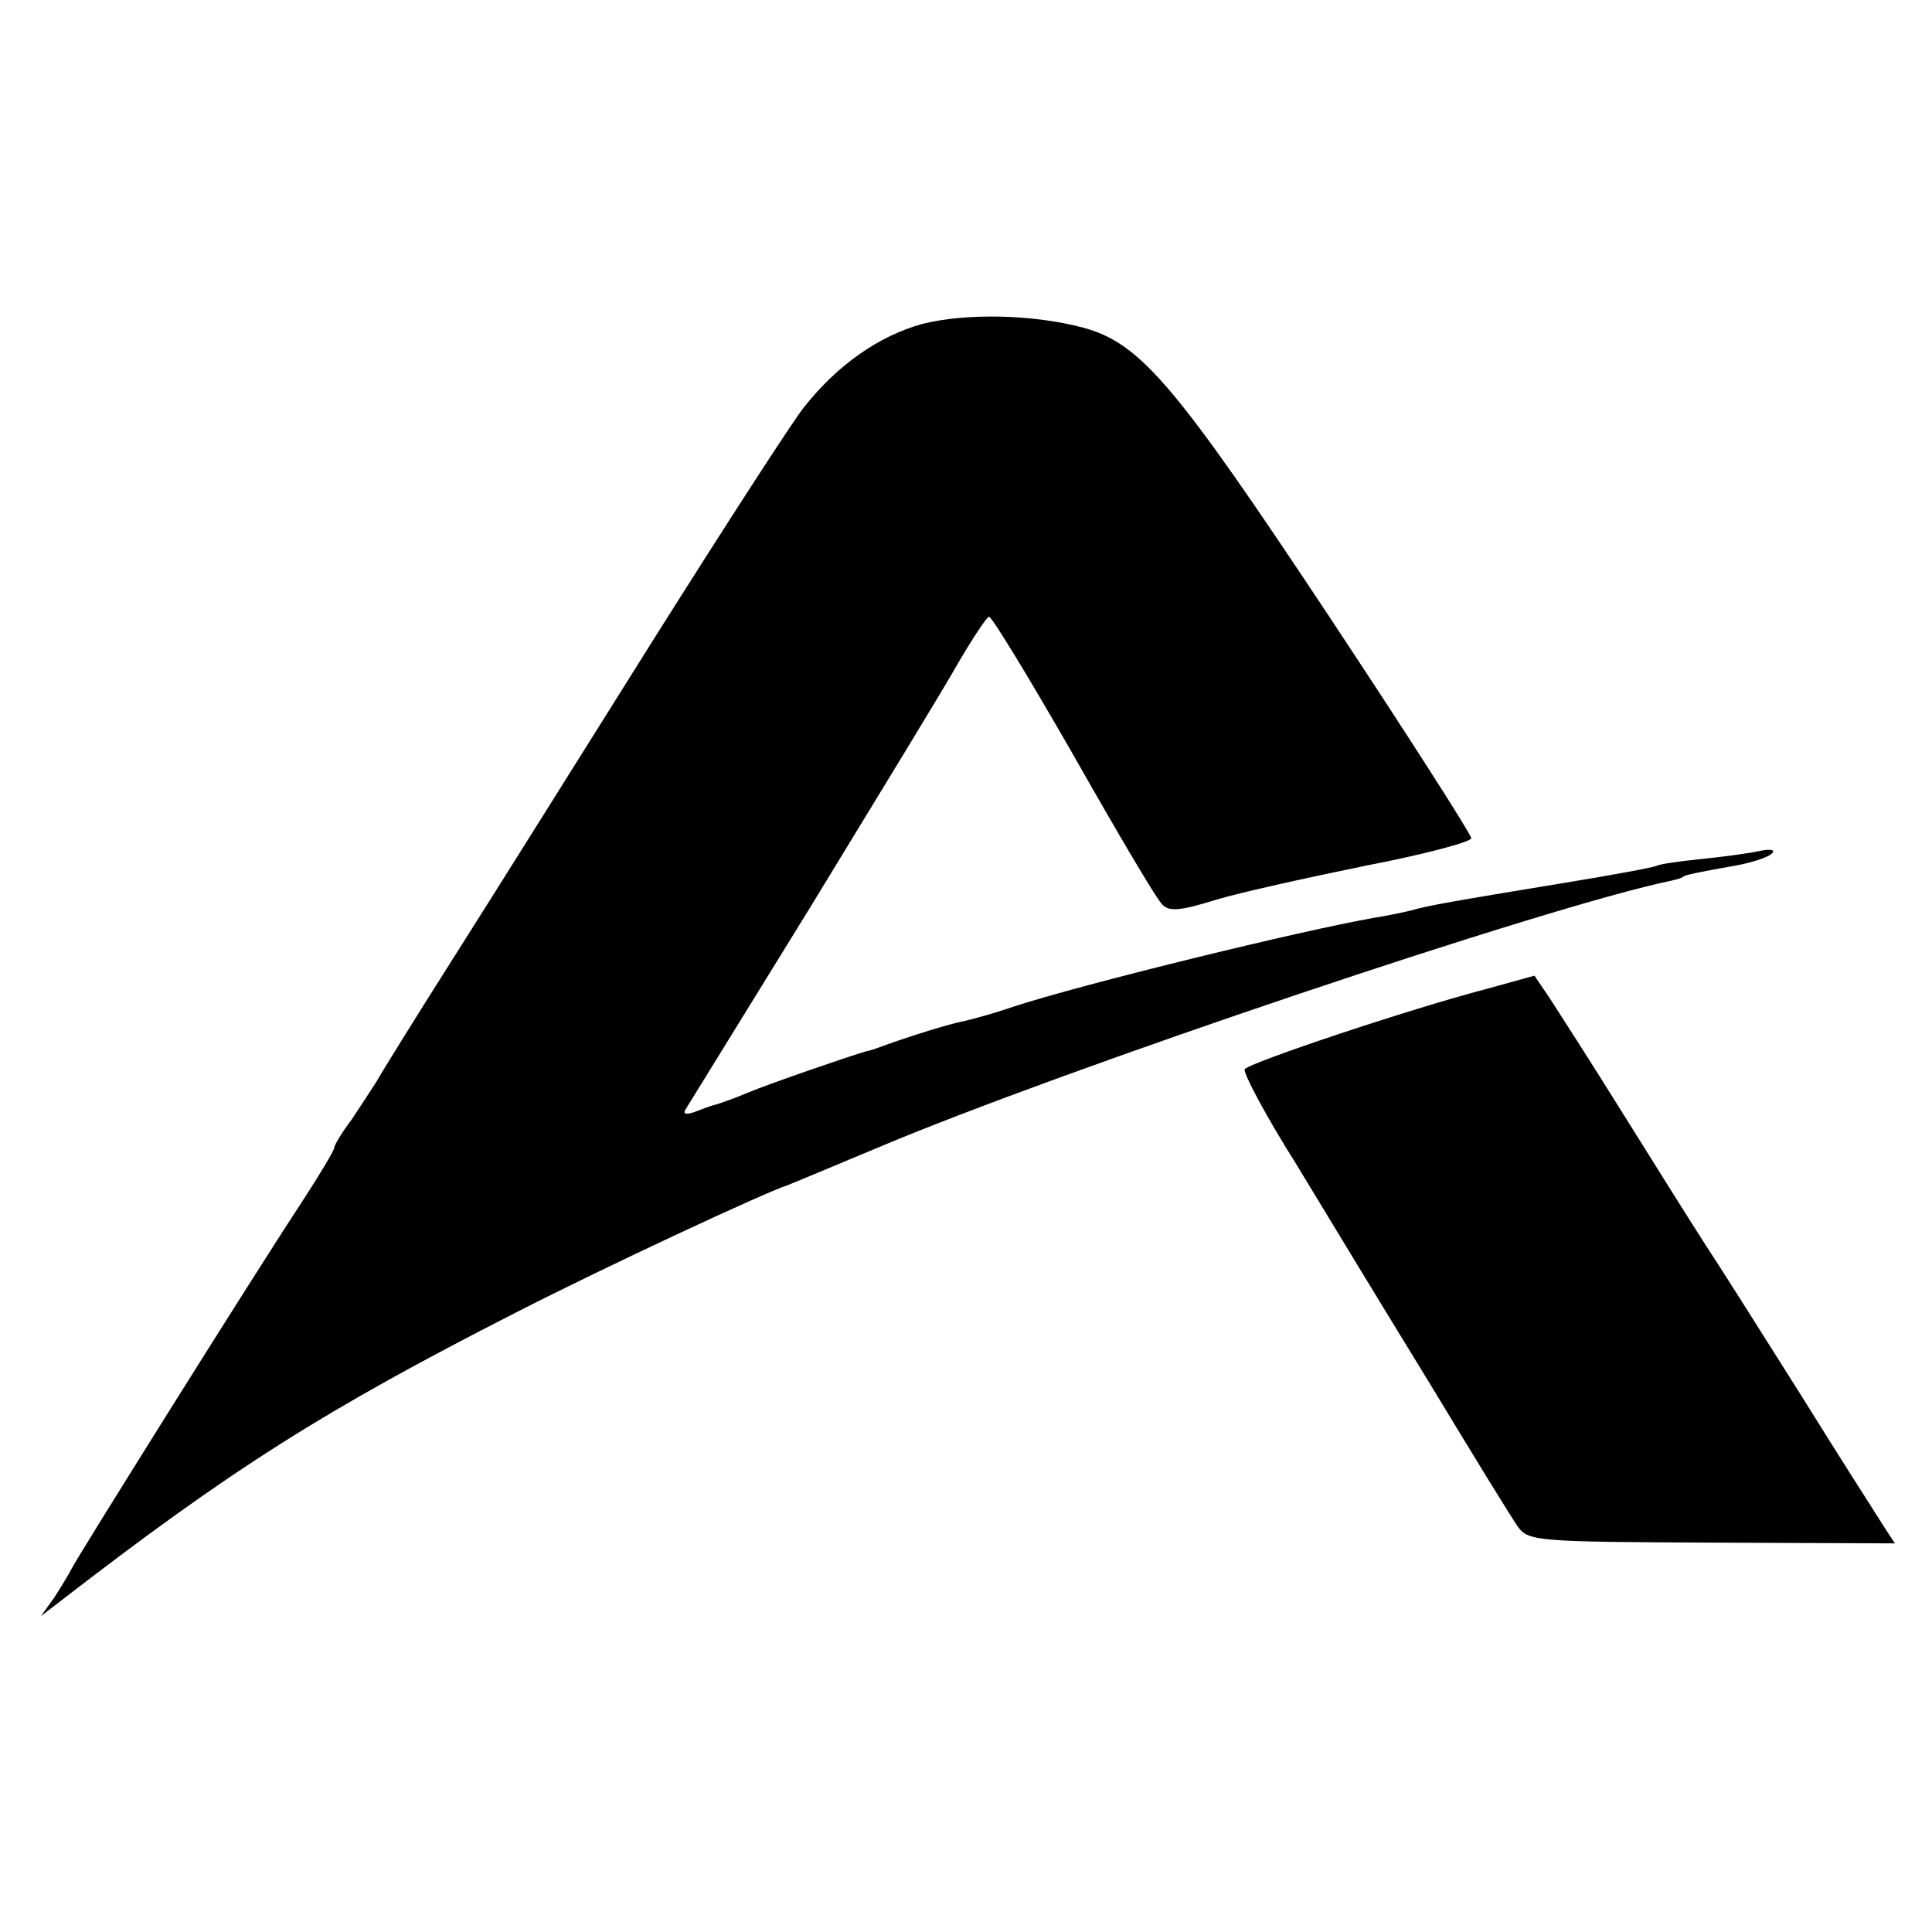 <?xml version="1.0" standalone="no"?>
<!DOCTYPE svg PUBLIC "-//W3C//DTD SVG 20010904//EN"
 "http://www.w3.org/TR/2001/REC-SVG-20010904/DTD/svg10.dtd">
<svg version="1.0" xmlns="http://www.w3.org/2000/svg"
 width="260pt" height="260pt" viewBox="0 0 260 260"
 preserveAspectRatio="xMidYMid meet">
<g transform="translate(0,260) scale(0.1,-0.1)"
fill="#000000" stroke="none">
<path d="M1241 2164 c-58 -16 -114 -55 -159 -112 -16 -20 -105 -158 -199 -307
-93 -148 -213 -340 -267 -425 -54 -85 -103 -164 -109 -175 -7 -11 -22 -34 -34
-52 -13 -17 -23 -34 -23 -37 0 -4 -20 -37 -44 -74 -71 -108 -301 -476 -309
-492 -4 -8 -15 -26 -24 -40 l-18 -25 26 20 c229 177 355 257 614 389 115 59
338 163 365 171 5 2 22 9 120 50 248 105 904 326 1070 360 8 2 15 4 15 5 0 2
24 7 70 15 22 4 44 11 49 16 6 5 0 7 -15 4 -13 -3 -49 -8 -79 -11 -30 -3 -57
-7 -60 -9 -3 -2 -62 -13 -130 -24 -146 -24 -180 -30 -200 -36 -8 -2 -31 -7
-50 -10 -98 -17 -396 -90 -487 -120 -23 -8 -52 -16 -65 -19 -21 -4 -72 -20
-108 -33 -8 -3 -19 -7 -25 -8 -18 -5 -129 -43 -160 -56 -16 -7 -34 -13 -40
-15 -5 -1 -19 -6 -29 -10 -11 -4 -17 -4 -14 2 3 5 79 128 169 274 89 146 179
293 198 327 20 34 39 63 42 63 4 0 55 -84 114 -187 59 -104 112 -194 119 -200
9 -10 24 -9 72 6 33 10 124 30 202 46 78 15 142 32 142 37 0 5 -87 141 -193
301 -205 309 -252 365 -329 386 -67 18 -158 20 -217 5z"/>
<path d="M2000 1269 c-100 -26 -319 -99 -325 -108 -2 -5 28 -62 69 -127 40
-66 120 -198 179 -294 58 -96 112 -184 120 -195 14 -19 27 -20 261 -21 l246
-1 -15 23 c-8 13 -59 92 -111 176 -53 84 -111 176 -129 203 -18 28 -67 106
-110 175 -43 69 -88 139 -99 156 l-21 31 -65 -18z"/>
</g>
</svg>
